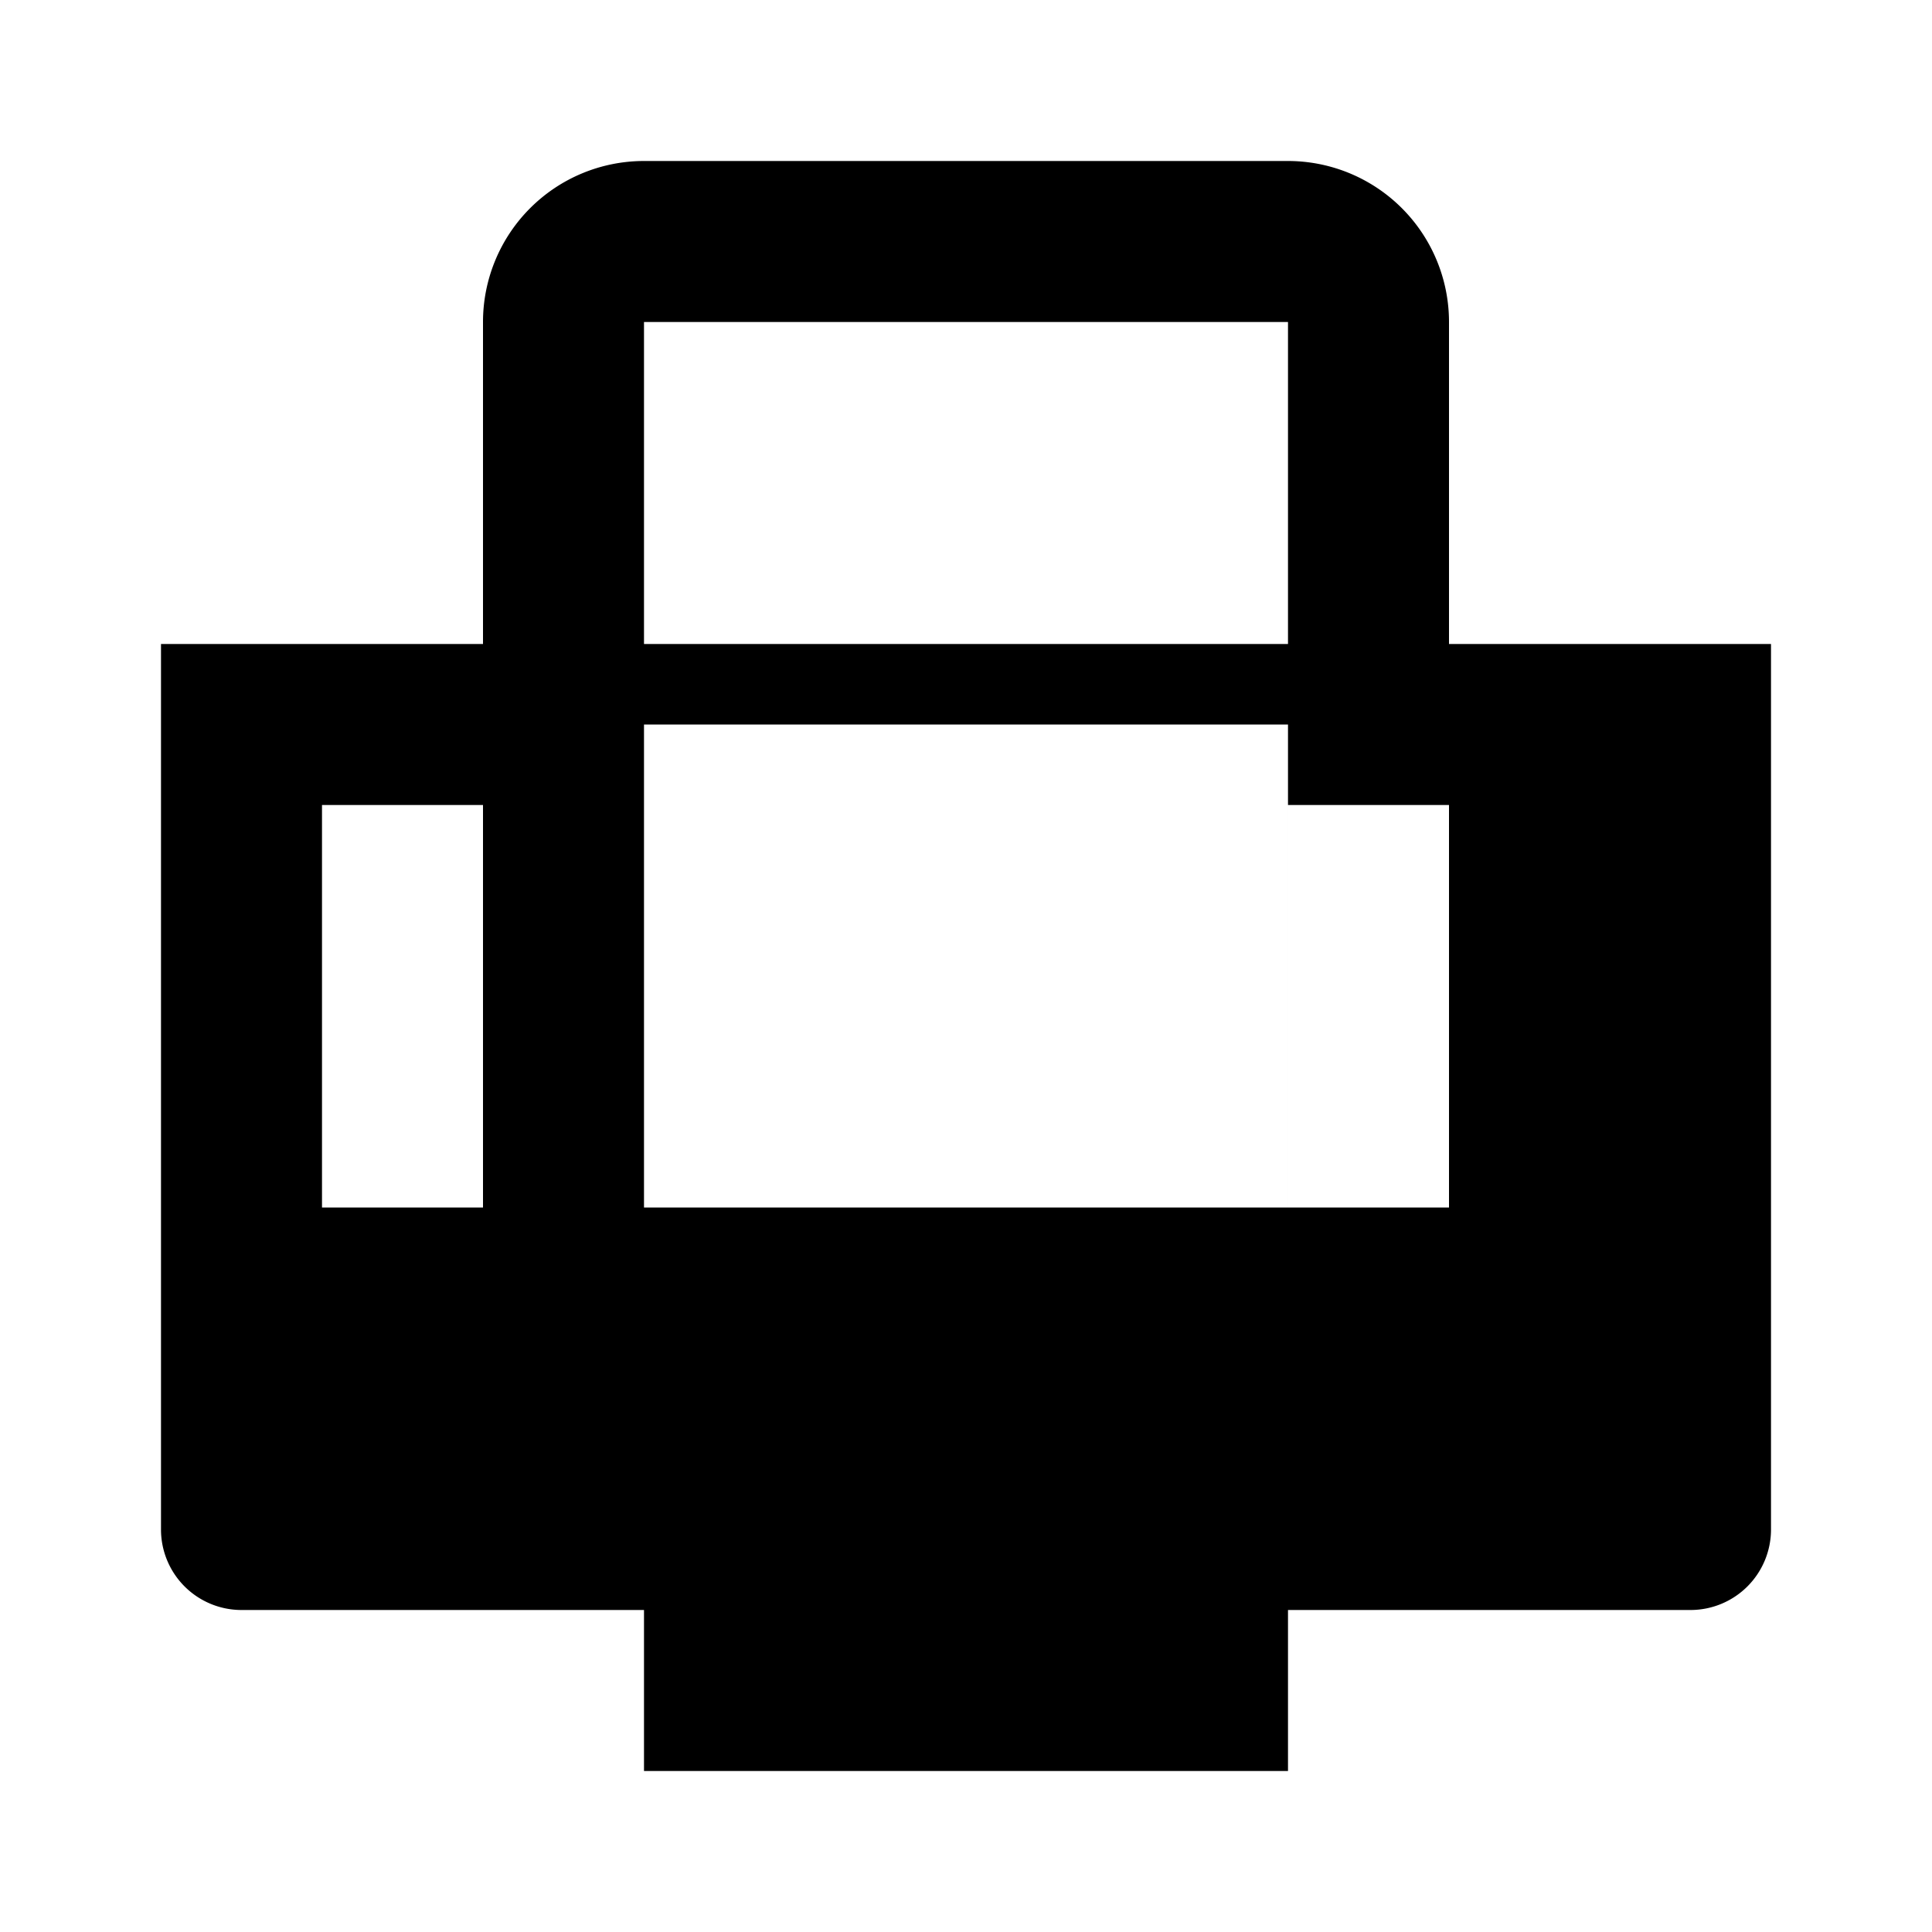 <svg xmlns="http://www.w3.org/2000/svg" class="icon icon-metrotrain" viewBox="0 0 24 24">
    <path d="M0 0h24v24H0V0z" fill="none"/>
    <path d="M18 8V4a2 2 0 00-2-2H8a2 2 0 00-2 2v4H2v11a1 1 0 001 1h5v2h8v-2h5a1 1 0 001-1V8h-4zM8 4h8v4H8V4zm8 11H8v-6h8v6zM4 10h2v5H4v-5zm14 5h-2v-5h2v5z"/>
</svg>